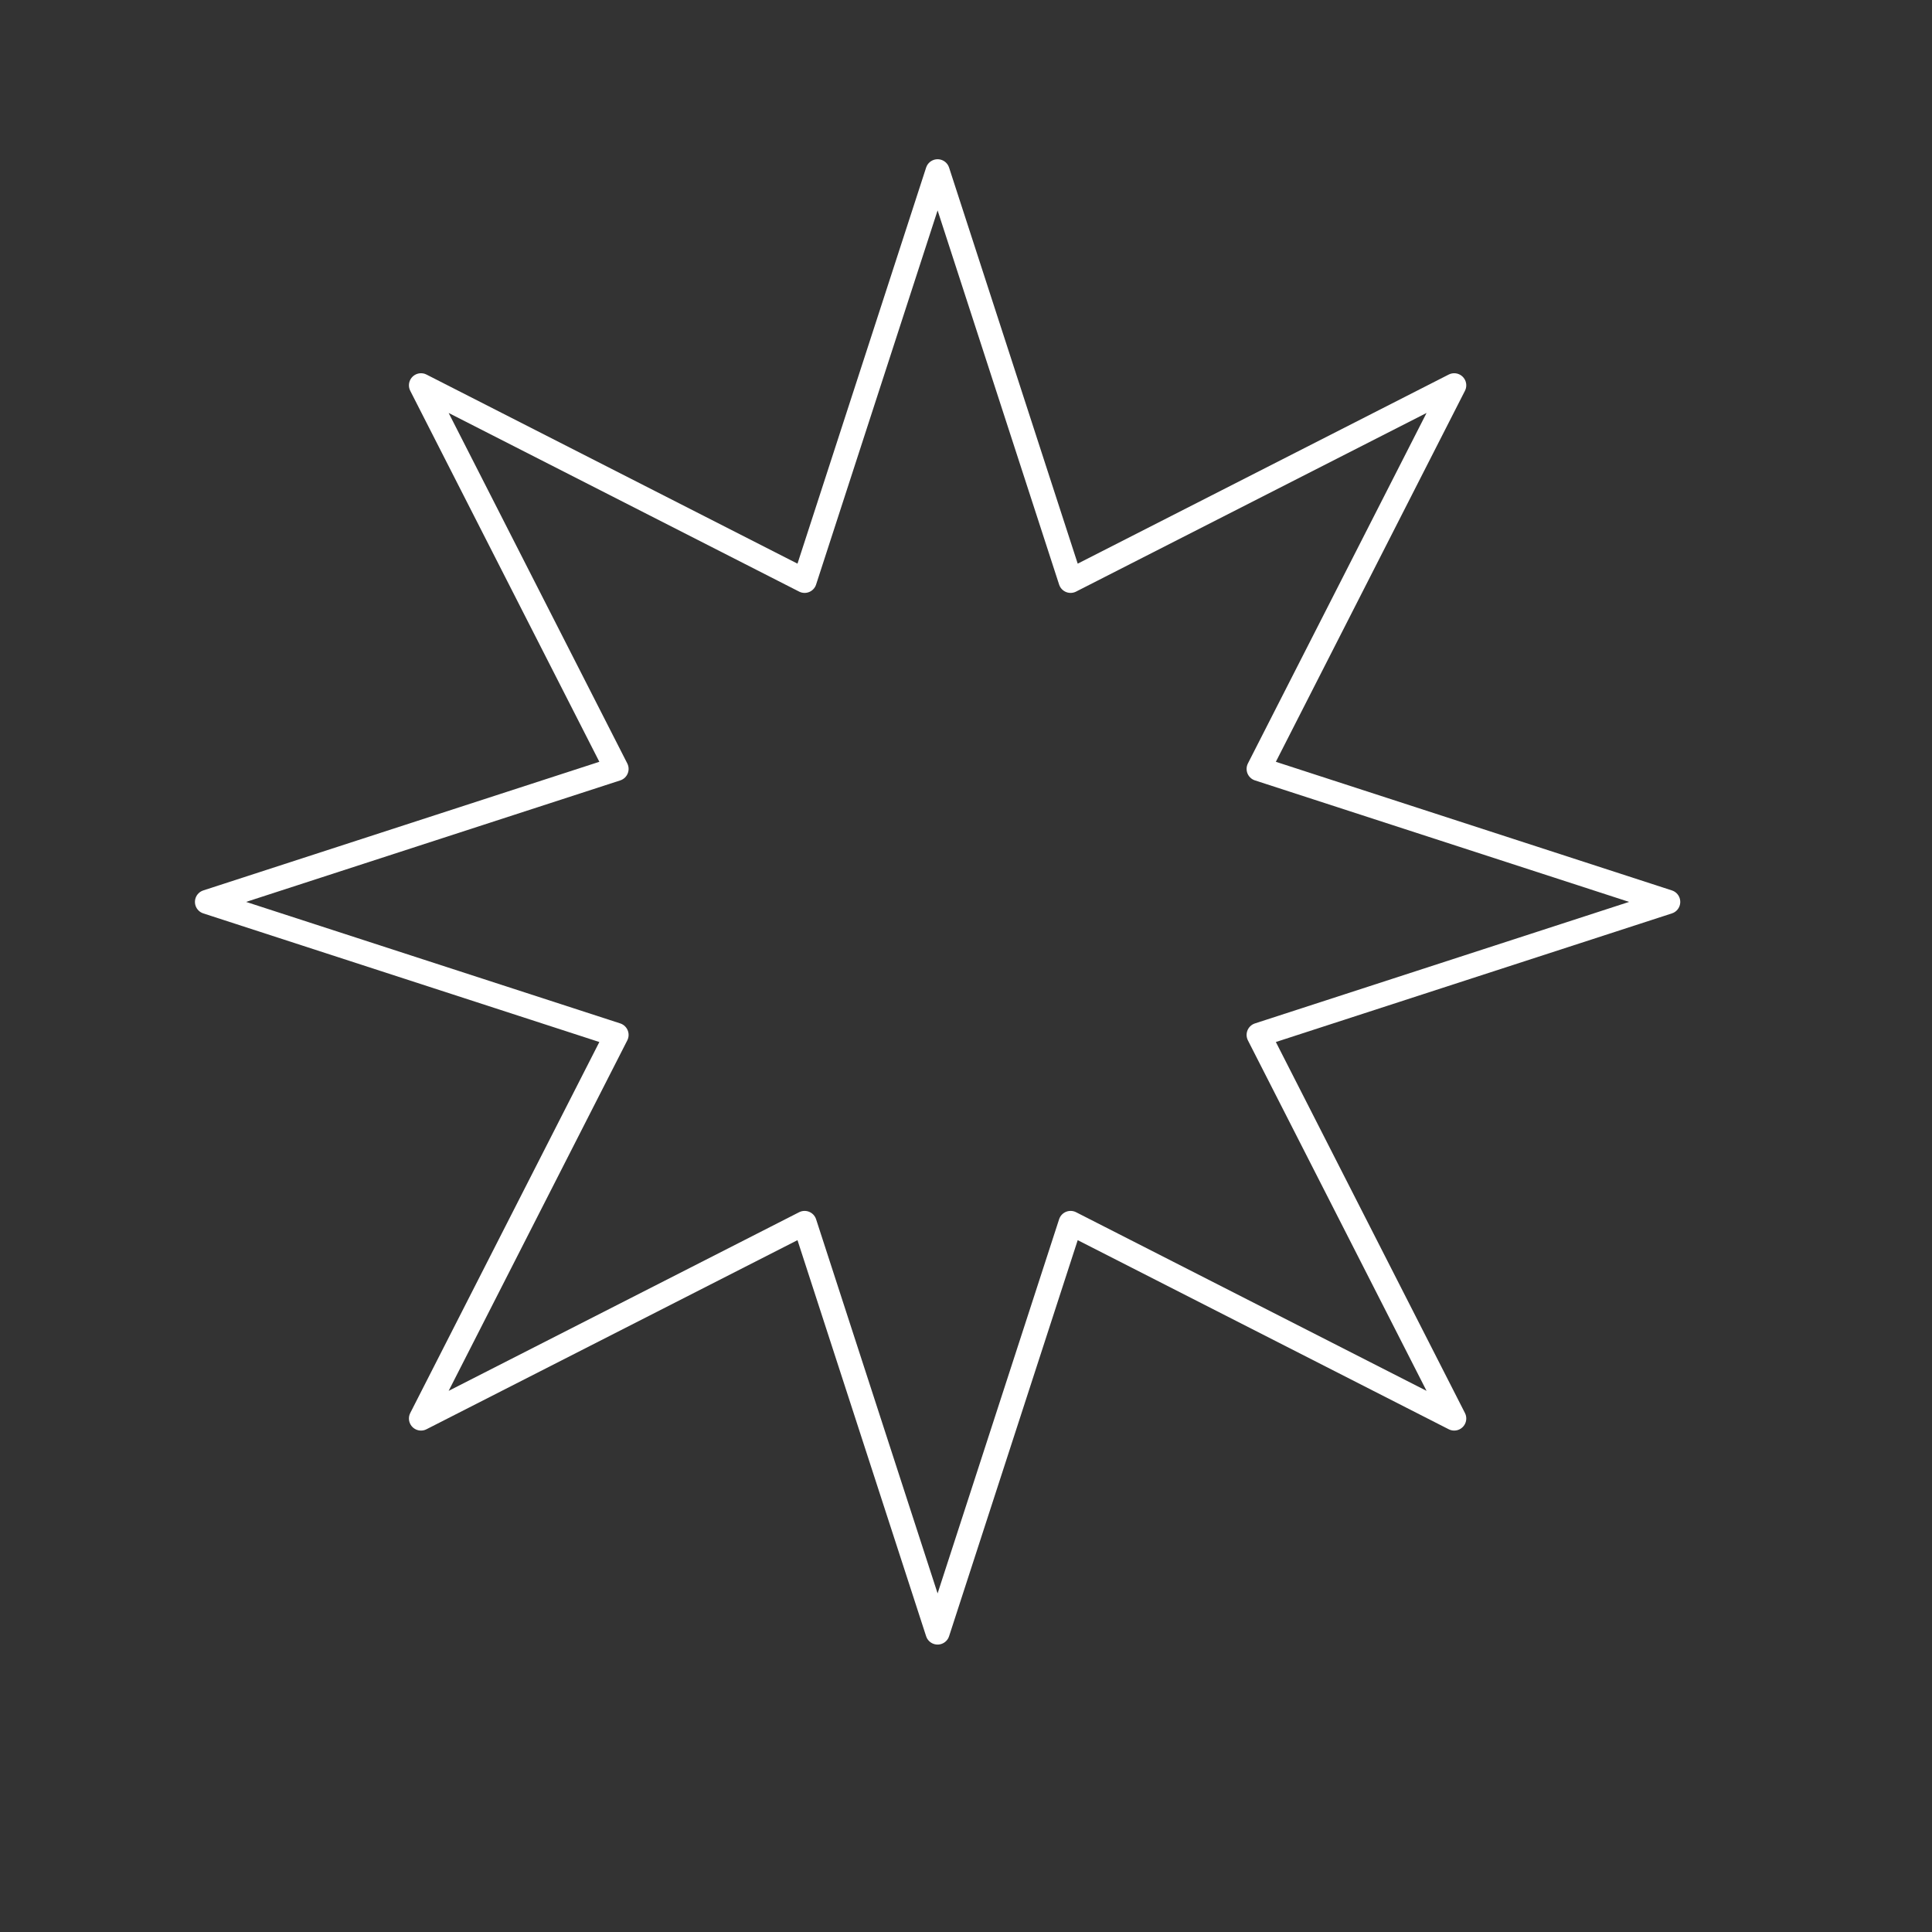 <svg version="1.1" viewBox="0.0 0.0 80.0 80.0" fill="none" stroke="none" stroke-linecap="square" stroke-miterlimit="10" xmlns:xlink="http://www.w3.org/1999/xlink" xmlns="http://www.w3.org/2000/svg"><rect x="0.0" y="0.0" width="80.0" height="80.0" fill="#333333" stroke="none"/><clipPath id="p.0"><path d="m0 0l80.0 0l0 80.0l-80.0 0l0 -80.0z" clip-rule="nonzero"/></clipPath><g clip-path="url(#p.0)"><path fill="#000000" fill-opacity="0.0" d="m0 0l80.0 0l0 80.0l-80.0 0z" fill-rule="evenodd"/><path fill="#000000" fill-opacity="0.0" d="m8.572 37.346l16.957 -5.507l-8.096 -15.884l15.884 8.096l5.507 -16.957l5.507 16.957l15.884 -8.096l-8.096 15.884l16.957 5.507l-16.957 5.507l8.096 15.884l-15.884 -8.096l-5.507 16.957l-5.507 -16.957l-15.884 8.096l8.096 -15.884z" fill-rule="evenodd"/><path stroke="#ffffff" stroke-width="1.0" stroke-linejoin="round" stroke-linecap="butt" d="m8.572 37.346l16.957 -5.507l-8.096 -15.884l15.884 8.096l5.507 -16.957l5.507 16.957l15.884 -8.096l-8.096 15.884l16.957 5.507l-16.957 5.507l8.096 15.884l-15.884 -8.096l-5.507 16.957l-5.507 -16.957l-15.884 8.096l8.096 -15.884z" fill-rule="evenodd"/></g></svg>